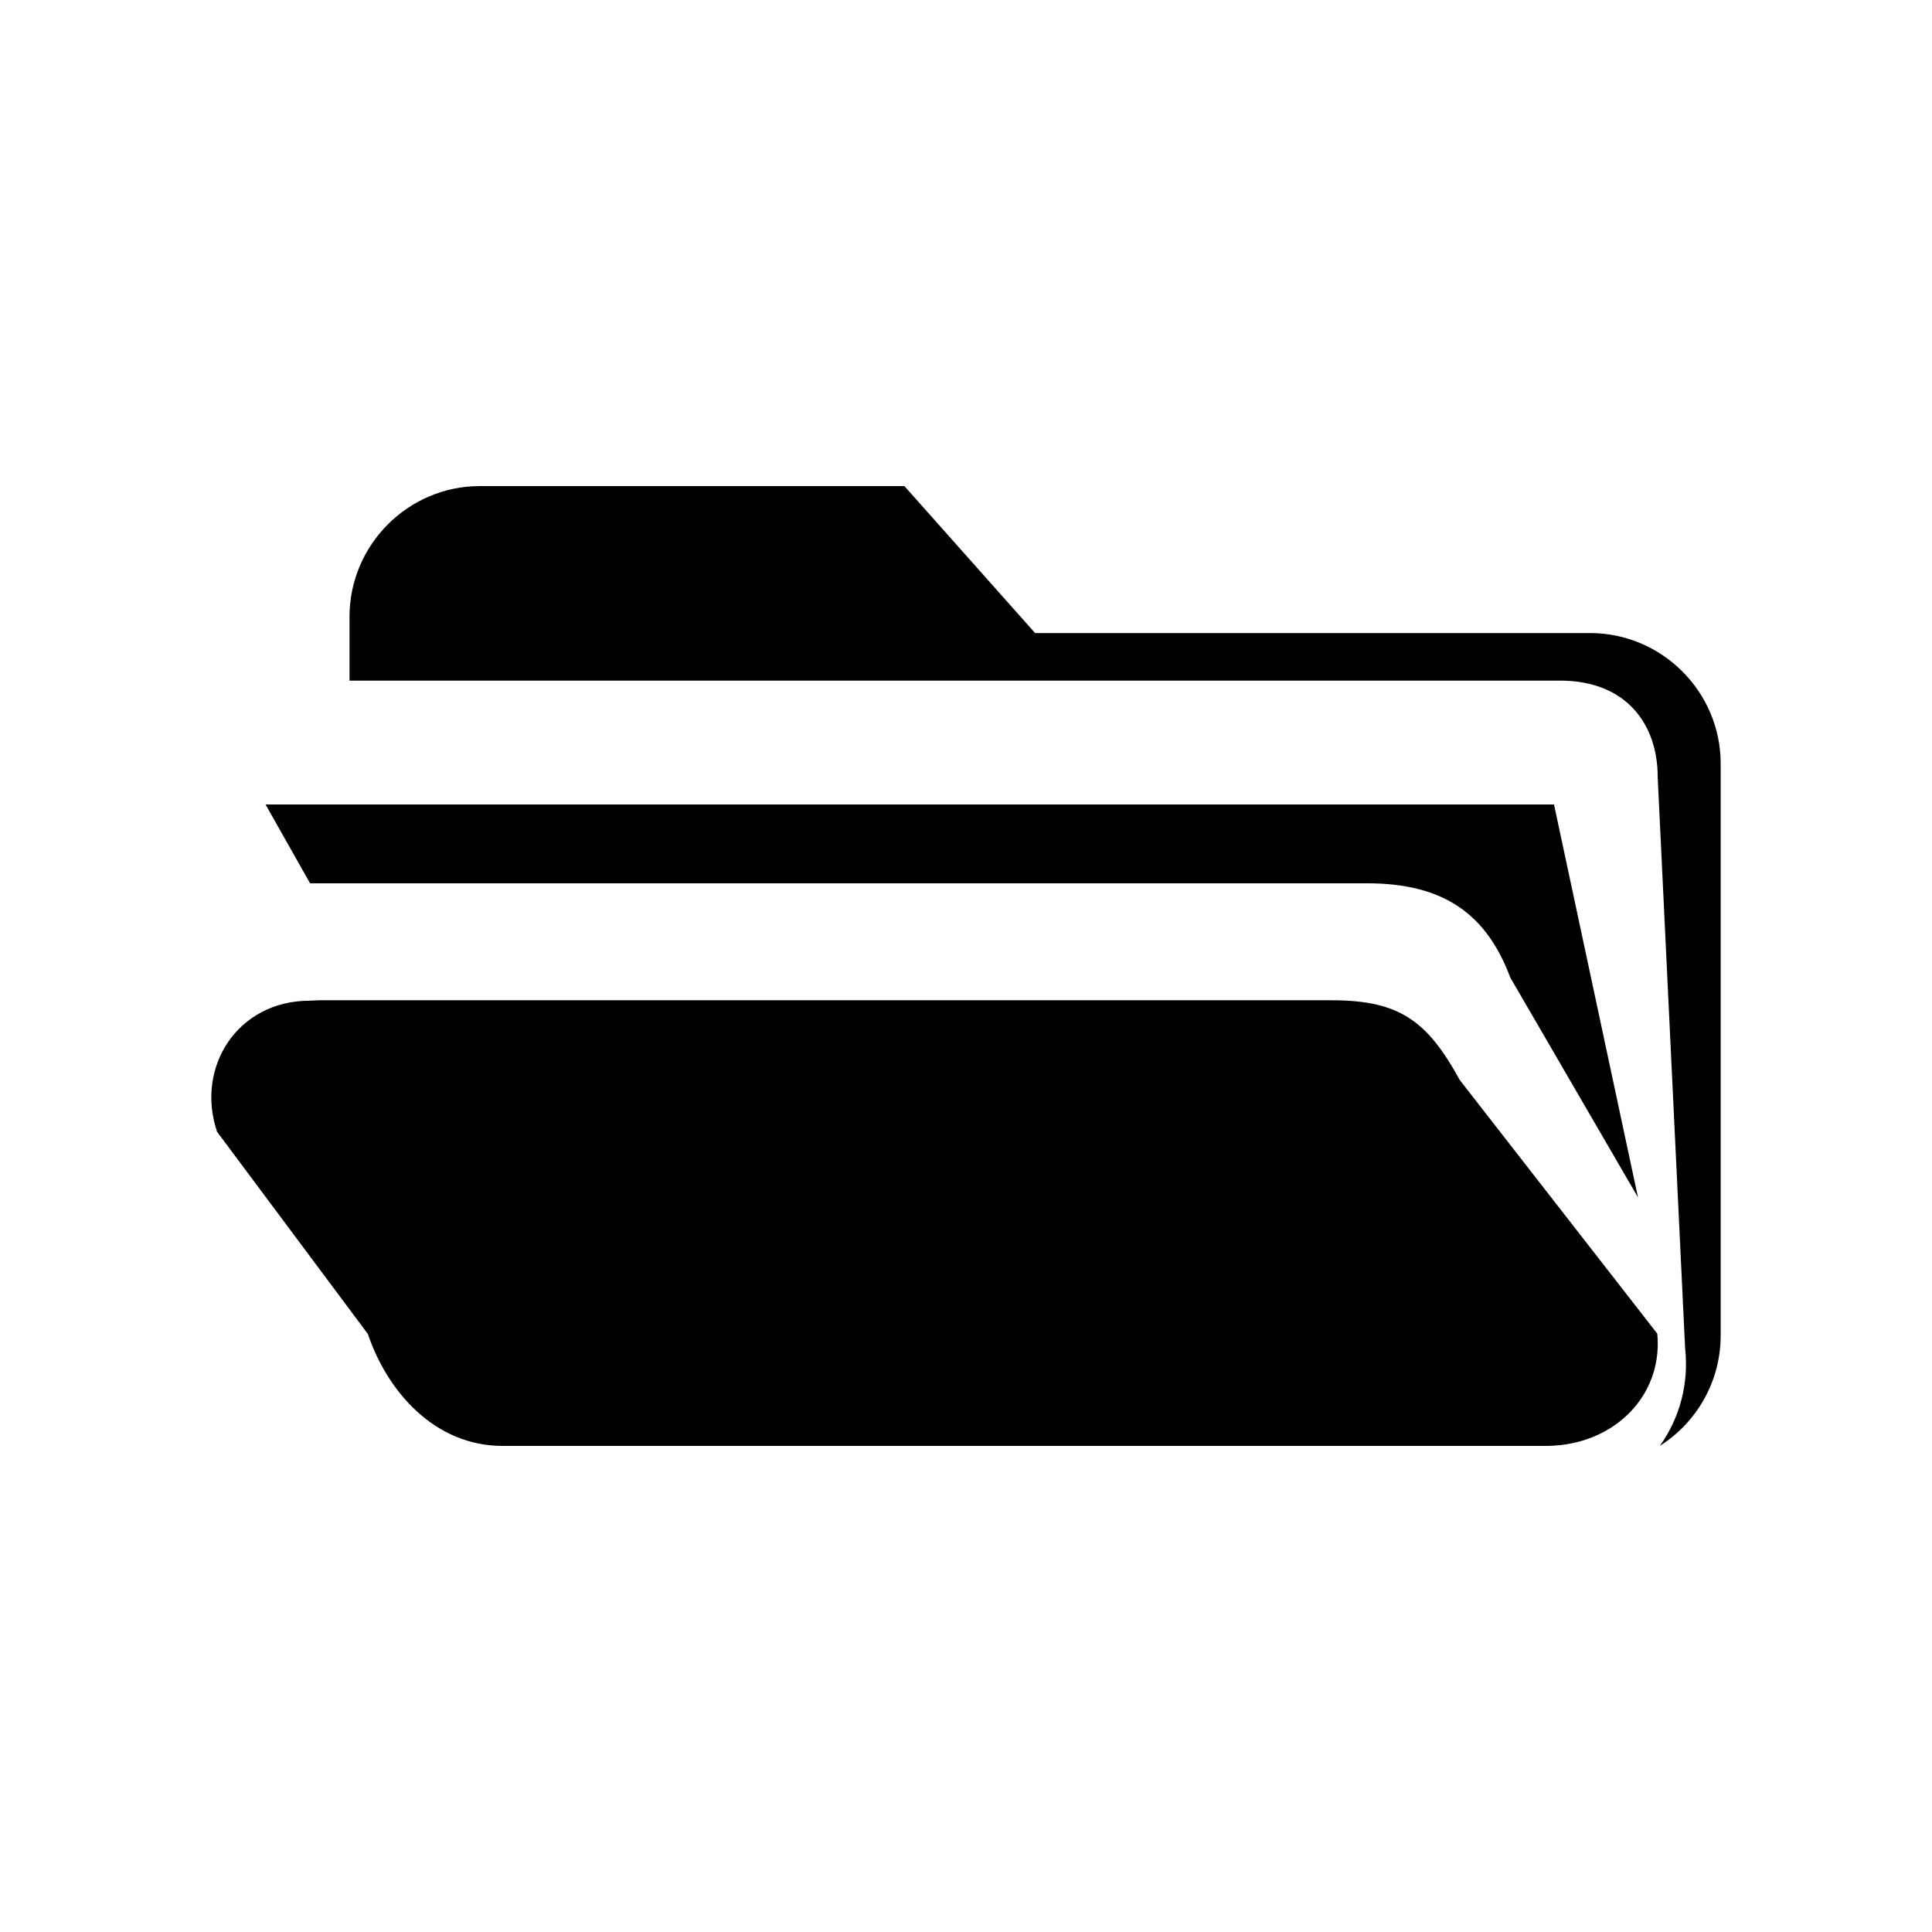 <svg xmlns="http://www.w3.org/2000/svg" width="512" height="512" viewBox="0 0 512 512">
  <path d="M239.677,128.818l34.634,38.949h147.054c19.077,0,34.634,15.557,34.634,34.634v151.483c0,12.378-6.473,23.165-16.125,29.297,5.337-7.495,7.722-16.579,6.7-25.891l-7.268-151.369c0-13.967-8.29-25.55-25.891-25.55H92.623v-16.92c0-19.077,15.557-34.634,34.521-34.634h112.533ZM353.005,265.084c17.942,0,25.323,5.564,33.839,21.121l52.349,67.225c1.476,15.216-9.652,27.707-25.55,29.524-1.249.114-2.612.227-3.974.227H133.162c-17.942,0-30.546-14.422-35.656-29.638l-39.971-53.598c-5.791-17.033,5.337-34.748,24.528-34.748.795,0,1.59-.114,2.385-.114h268.558ZM411.827,213.19l22.257,104.13-33.839-58.254c-6.246-16.693-17.488-24.982-37.927-24.982H82.176l-11.81-20.894h341.461Z"/>
</svg>